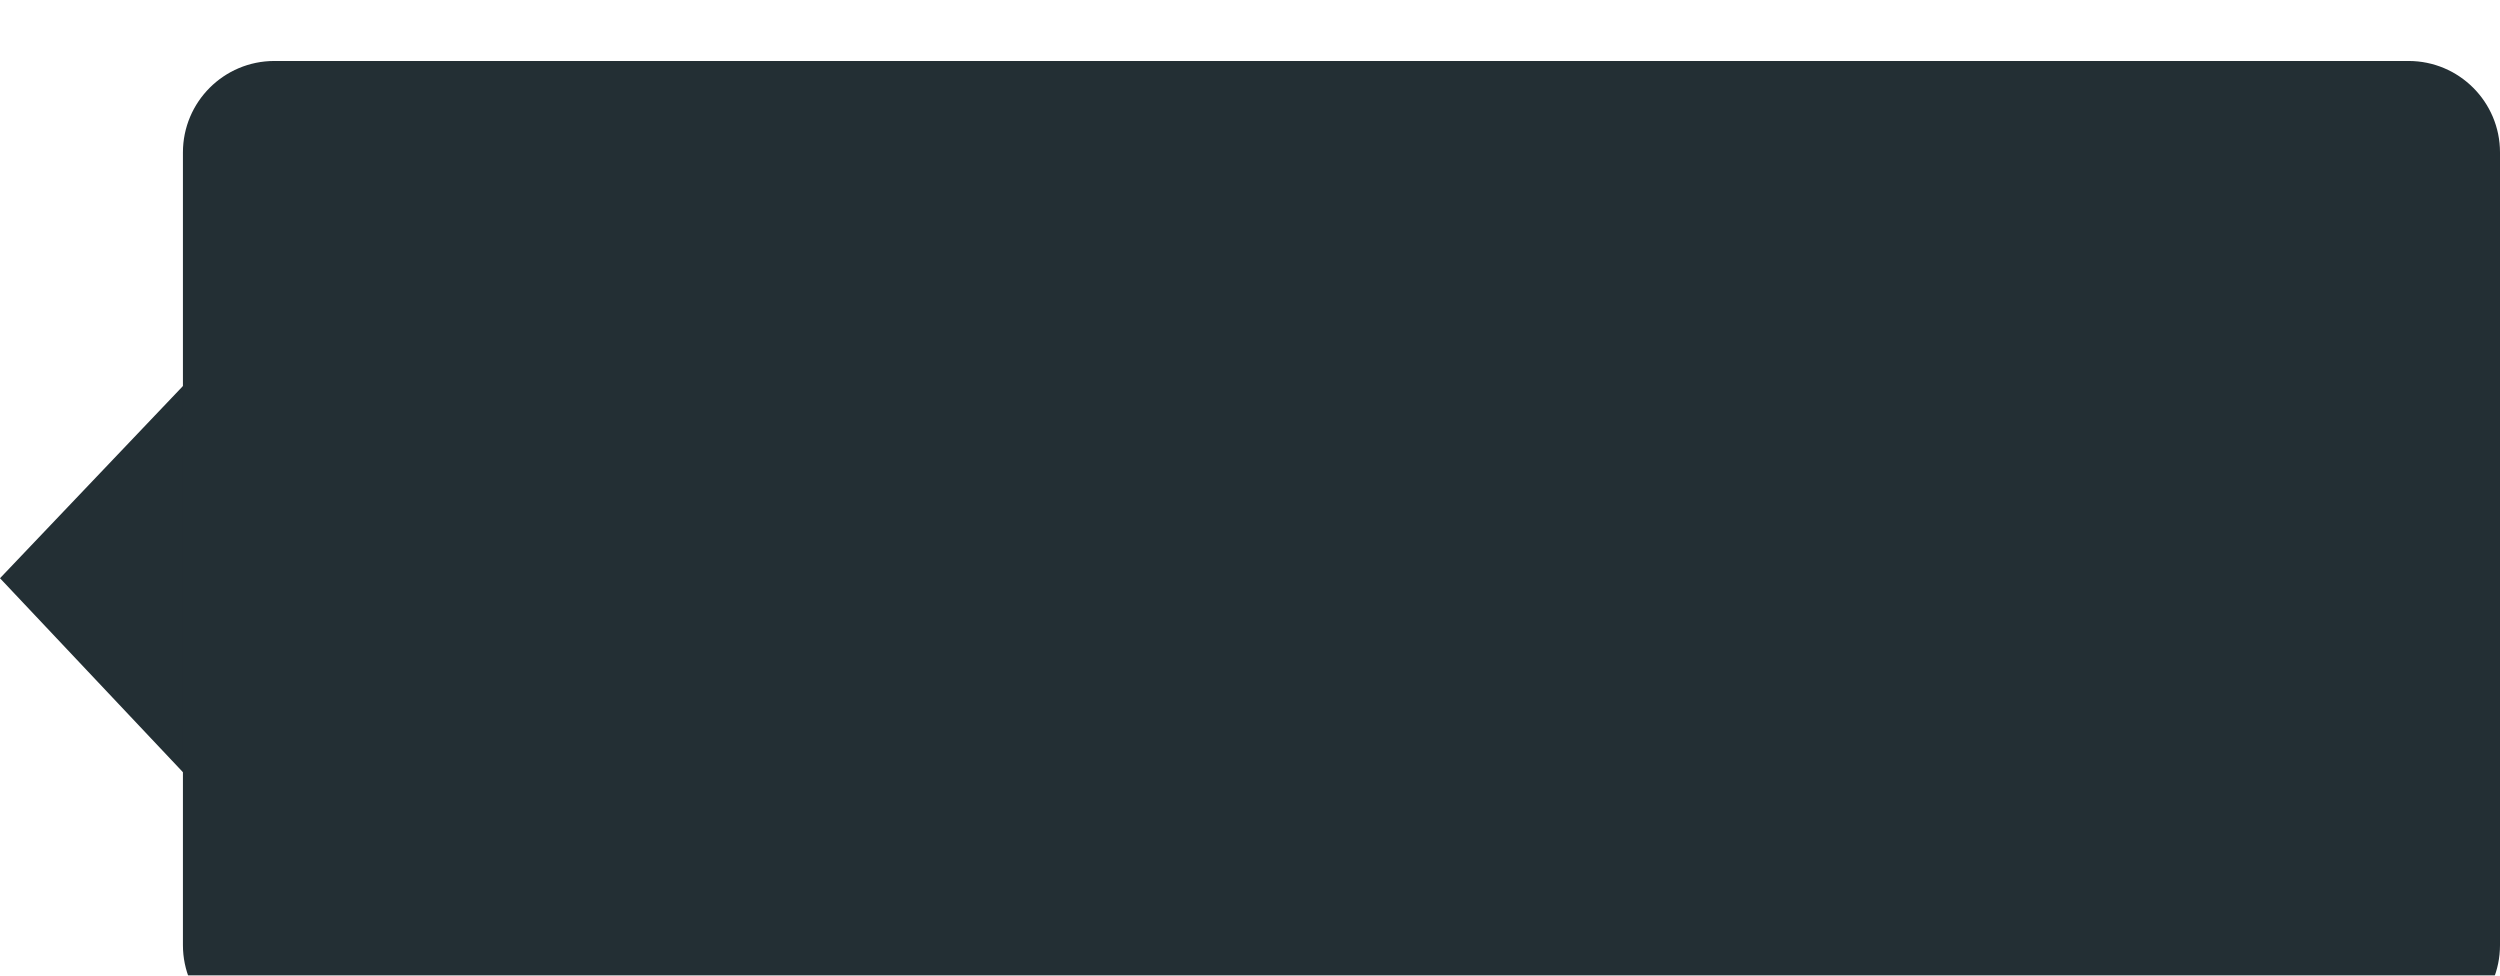 <?xml version="1.0" encoding="UTF-8"?>
<svg width="82px" height="32px" viewBox="0 0 82 32" version="1.1" xmlns="http://www.w3.org/2000/svg" xmlns:xlink="http://www.w3.org/1999/xlink">
    <title>tooltip/light</title>
    <defs>
        <filter x="-14.6%" y="-37.5%" width="129.3%" height="175.0%" filterUnits="objectBoundingBox" id="filter-1">
            <feOffset dx="0" dy="2" in="SourceAlpha" result="shadowOffsetOuter1"></feOffset>
            <feGaussianBlur stdDeviation="2" in="shadowOffsetOuter1" result="shadowBlurOuter1"></feGaussianBlur>
            <feColorMatrix values="0 0 0 0 0   0 0 0 0 0   0 0 0 0 0  0 0 0 0.1 0" type="matrix" in="shadowBlurOuter1" result="shadowMatrixOuter1"></feColorMatrix>
            <feMerge>
                <feMergeNode in="shadowMatrixOuter1"></feMergeNode>
                <feMergeNode in="SourceGraphic"></feMergeNode>
            </feMerge>
        </filter>
    </defs>
    <g id="tooltip/light" stroke="none" stroke-width="1" fill="none" fill-rule="evenodd">
        <g id="Group" fill="#232F34" filter="url(#filter-1)">
            <polygon id="Path-5" transform="translate(3.5, 17) scale(-1, 1) translate(-3.5, -17) " points="0 9.612 7 16.966 0 24.388"></polygon>
            <path d="M9,0 L79,0 C80.657,-3.04359188e-16 82,1.343 82,3 L82,29 C82,30.657 80.657,32 79,32 L9,32 C7.343,32 6,30.657 6,29 L6,3 C6,1.343 7.343,3.04359188e-16 9,0 Z" id="Rectangle"></path>
        </g>
    </g>
</svg>